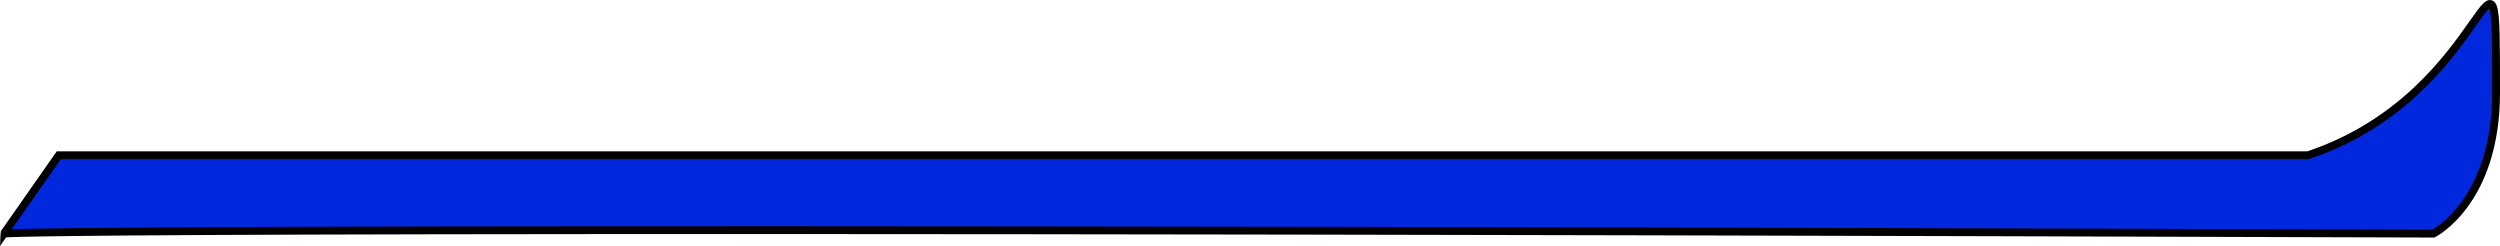 <svg xmlns="http://www.w3.org/2000/svg" viewBox="0 0 319 31.4"><defs><style>.cls-1{fill:#0228dd;stroke:#000;stroke-miterlimit:10;}</style></defs><g id="Calque_2" data-name="Calque 2"><g id="Calque_1-2" data-name="Calque 1"><path class="cls-1" d="M7.5,19.81h287c24-8,24-34.07,24-8,0,14-8,18-8,18-310-1-310,0-310,0Z"/></g></g></svg>